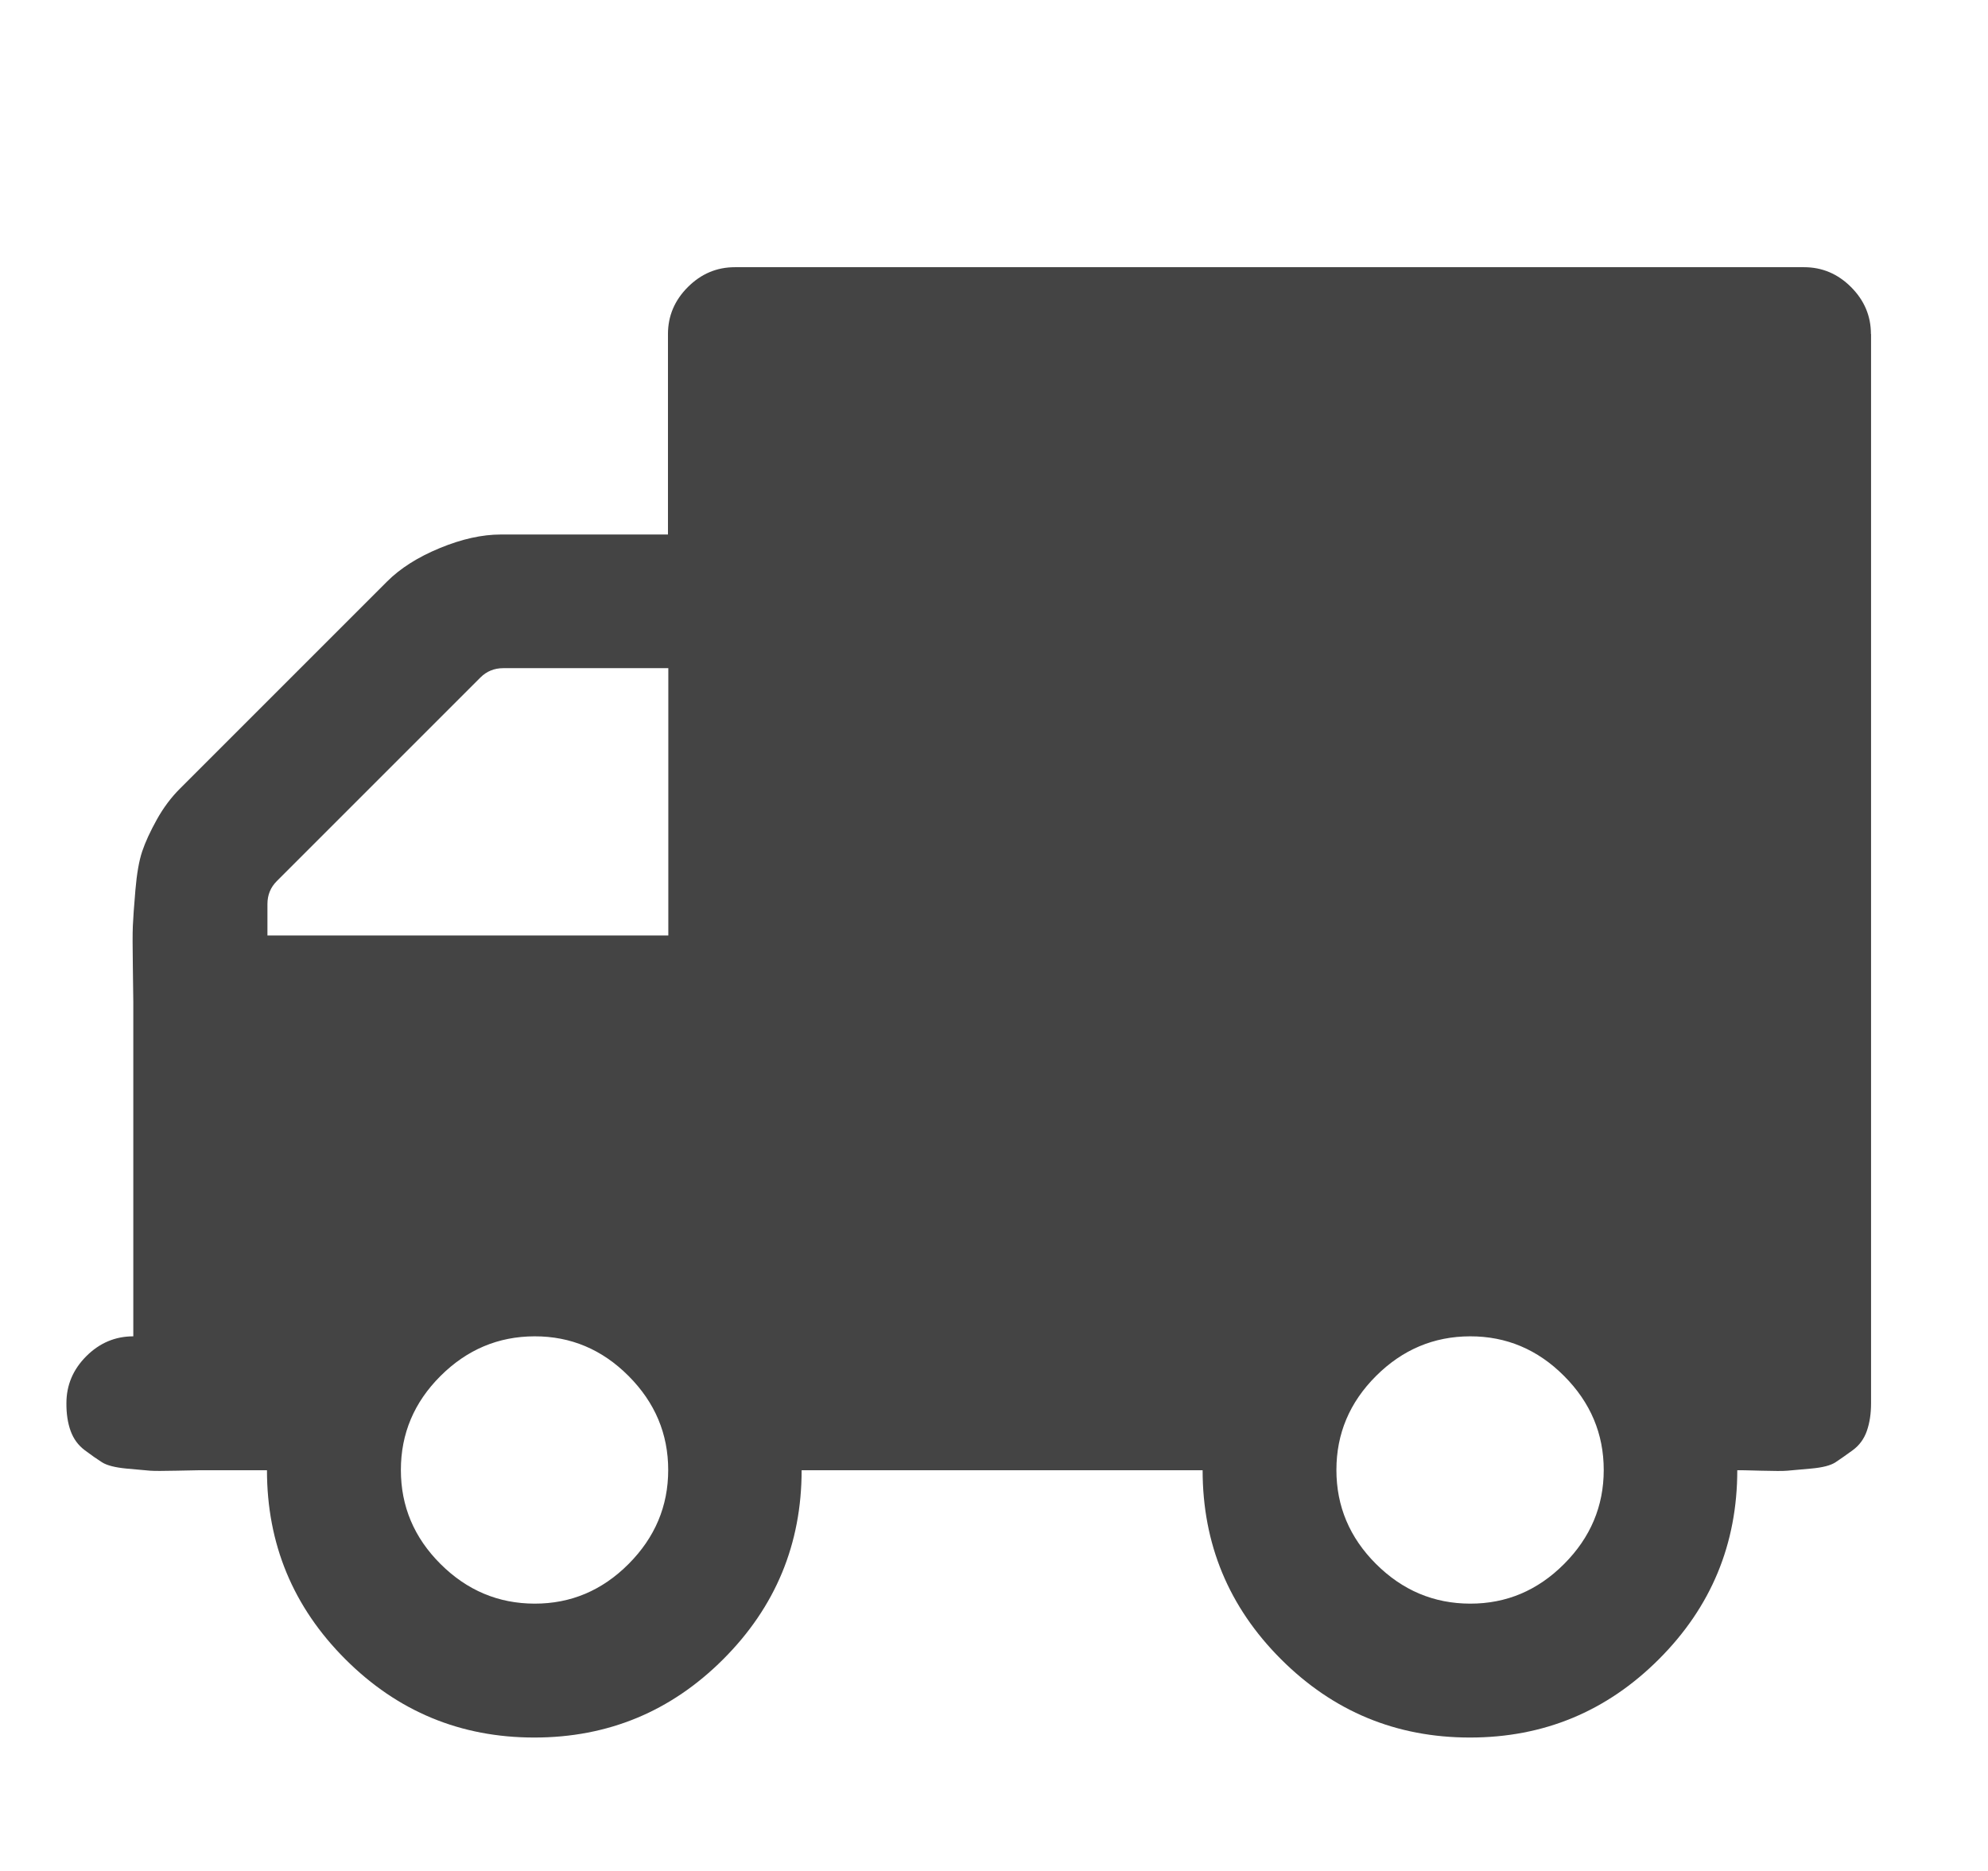 <?xml version="1.0" encoding="utf-8"?>
<!-- Generated by IcoMoon.io -->
<!DOCTYPE svg PUBLIC "-//W3C//DTD SVG 1.1//EN" "http://www.w3.org/Graphics/SVG/1.1/DTD/svg11.dtd">
<svg version="1.1" xmlns="http://www.w3.org/2000/svg" xmlns:xlink="http://www.w3.org/1999/xlink" width="17" height="16" viewBox="0 0 17 16">
<path fill="#444444" d="M5.714 12.571q0-0.464-0.339-0.804t-0.804-0.339-0.804 0.339-0.339 0.804 0.339 0.804 0.804 0.339 0.804-0.339 0.339-0.804zM2.286 8h3.429v-2.286h-1.411q-0.116 0-0.196 0.080l-1.741 1.741q-0.080 0.080-0.080 0.196v0.268zM13.714 12.571q0-0.464-0.339-0.804t-0.804-0.339-0.804 0.339-0.339 0.804 0.339 0.804 0.804 0.339 0.804-0.339 0.339-0.804zM16 2.857v9.143q0 0.134-0.036 0.237t-0.121 0.165-0.147 0.103-0.21 0.054-0.201 0.018-0.228 0-0.201-0.004q0 0.946-0.67 1.616t-1.616 0.67-1.616-0.67-0.67-1.616h-3.429q0 0.946-0.67 1.616t-1.616 0.67-1.616-0.67-0.67-1.616h-0.571q-0.027 0-0.201 0.004t-0.228 0-0.201-0.018-0.21-0.054-0.147-0.103-0.121-0.165-0.036-0.237q0-0.232 0.17-0.402t0.402-0.17v-2.857q0-0.071-0.004-0.313t0-0.339 0.022-0.308 0.058-0.33 0.125-0.272 0.201-0.268l1.768-1.768q0.17-0.17 0.451-0.286t0.522-0.116h1.429v-1.714q0-0.232 0.17-0.402t0.402-0.17h9.143q0.232 0 0.402 0.17t0.17 0.402z"></path>
</svg>
